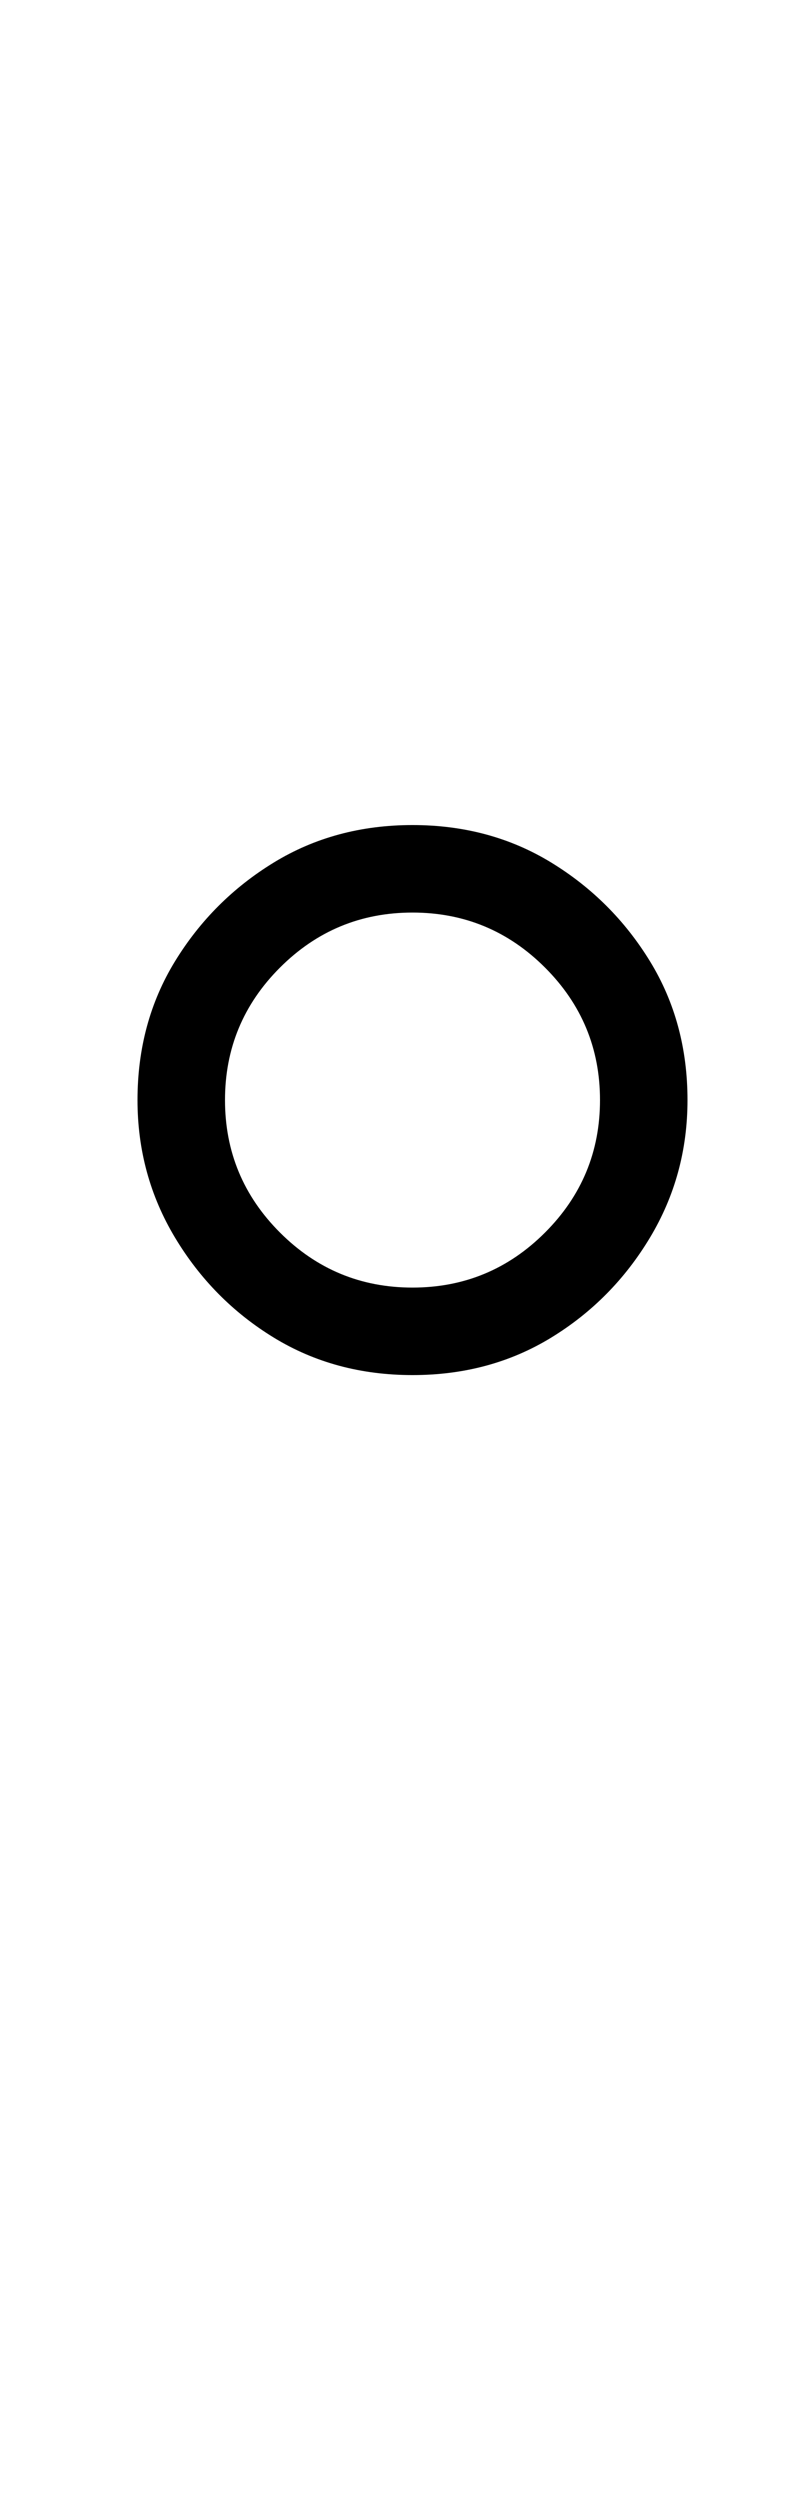 <?xml version="1.0" standalone="no"?>
<!DOCTYPE svg PUBLIC "-//W3C//DTD SVG 1.1//EN" "http://www.w3.org/Graphics/SVG/1.1/DTD/svg11.dtd" >
<svg xmlns="http://www.w3.org/2000/svg" xmlns:xlink="http://www.w3.org/1999/xlink" version="1.1" viewBox="-10 0 320 1000">
  <g transform="matrix(1 0 0 -1 0 800)">
   <path fill="currentColor"
d="M155 250q-31 0 -55.5 15t-39.5 40t-15 55q0 31 15 55.5t39.5 39.5t55.5 15t55.5 -15t39.5 -39.5t15 -55.5q0 -30 -15 -55t-39.5 -40t-55.5 -15zM155 285q31 0 53 22t22 53t-22 53t-53 22t-53 -22t-22 -53t22 -53t53 -22z" />
  </g>

</svg>
